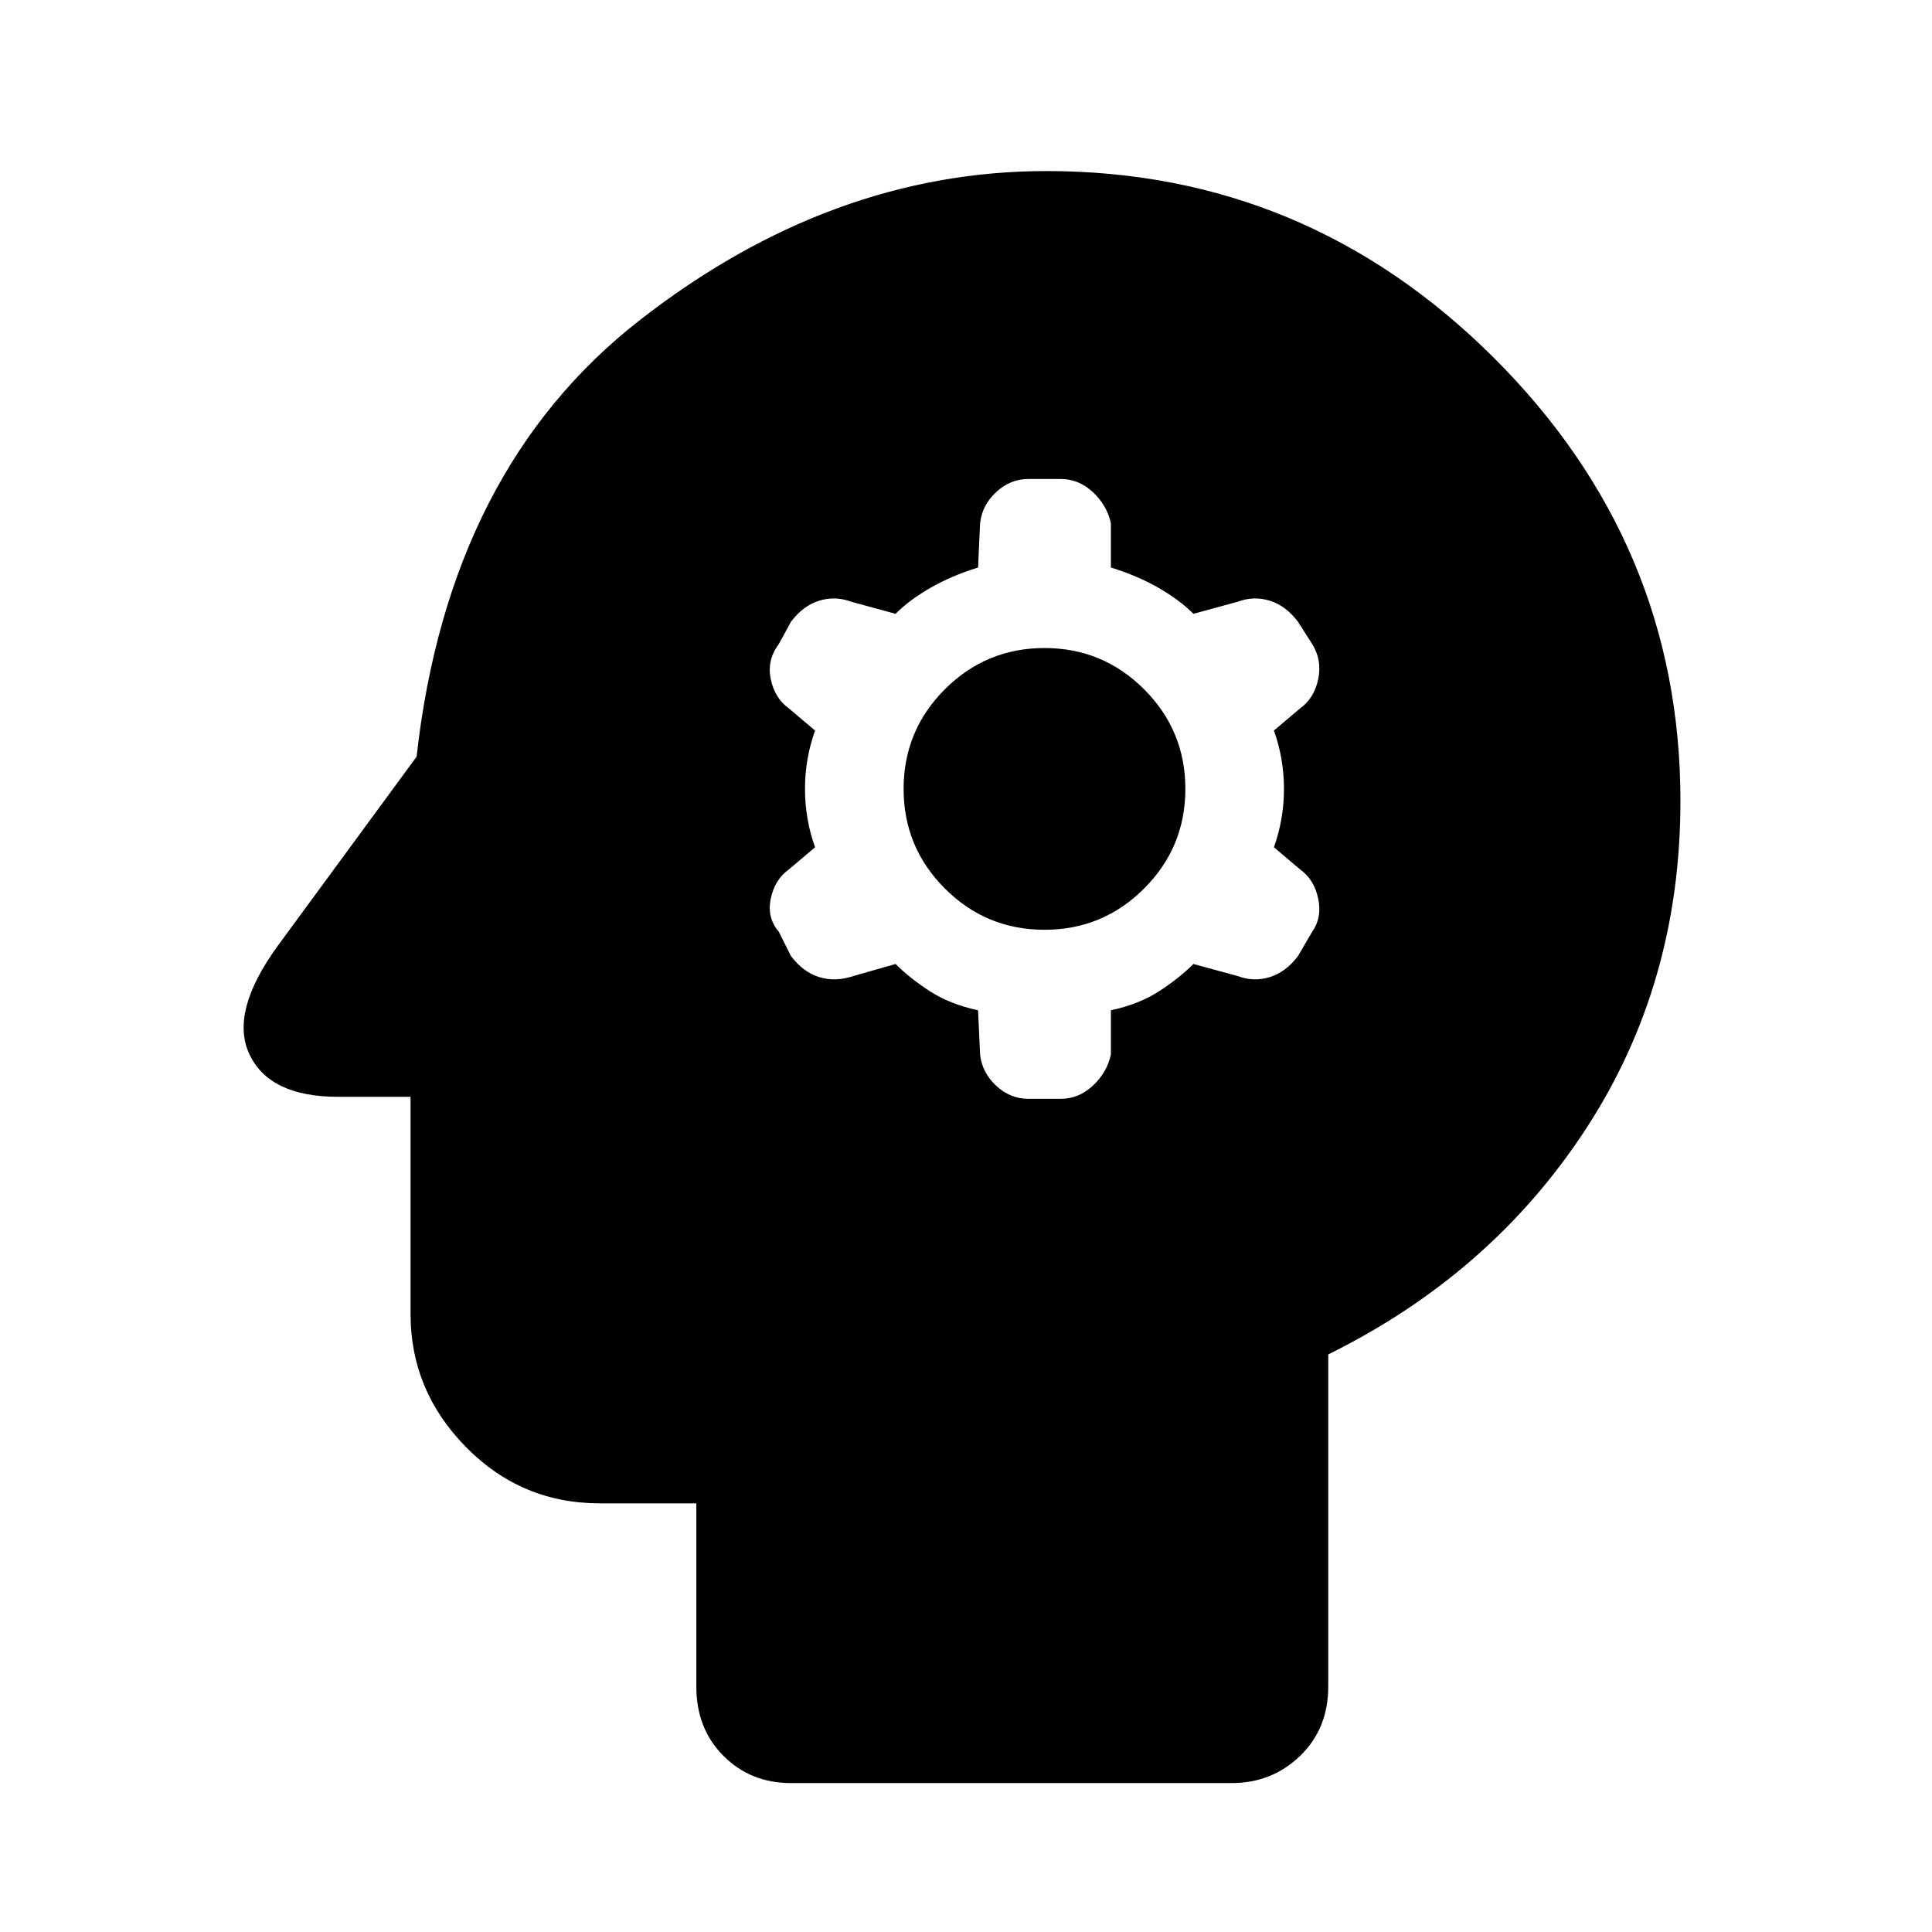 <svg xmlns="http://www.w3.org/2000/svg" width="48" height="48"><path d="M19.65 44.3q-1 0-1.675-.675T17.3 41.9v-4.55h-2.4q-1.95 0-3.325-1.4-1.375-1.4-1.375-3.3v-5.4H8.4q-1.7 0-2.2-1.05-.5-1.05.7-2.7l3.45-4.7q.8-7.15 5.55-10.85 4.75-3.7 10.1-3.7 6.45 0 11.1 4.625Q41.75 13.5 41.75 19.9q0 4.55-2.35 8.15-2.35 3.6-6.4 5.6v8.25q0 1.05-.7 1.725t-1.7.675zm5.9-17h.8q.45 0 .8-.325.35-.325.45-.775v-1.1q.7-.15 1.2-.475.5-.325.85-.675l1.1.3q.4.15.8.025t.7-.525l.35-.6q.25-.35.15-.825t-.45-.725l-.65-.55q.25-.7.25-1.45t-.25-1.45l.65-.55q.35-.25.45-.725.1-.475-.15-.875l-.35-.55q-.3-.4-.7-.525-.4-.125-.8.025l-1.1.3q-.35-.35-.875-.65-.525-.3-1.175-.5V13q-.1-.45-.45-.775t-.8-.325h-.8q-.45 0-.8.325-.35.325-.4.775l-.05 1.1q-.65.2-1.175.5t-.875.65l-1.1-.3q-.4-.15-.8-.025t-.7.525l-.3.55q-.3.4-.2.875.1.475.45.725l.65.55q-.25.7-.25 1.45t.25 1.45l-.65.55q-.35.25-.45.725-.1.475.2.825l.3.6q.3.4.7.525.4.125.85-.025l1.05-.3q.35.35.85.675.5.325 1.2.475l.05 1.1q.05.45.4.775.35.325.8.325zm.4-4.2q-1.45 0-2.475-1.025Q22.45 21.05 22.45 19.6q0-1.45 1.025-2.475Q24.5 16.1 25.95 16.1q1.45 0 2.475 1.025Q29.45 18.15 29.45 19.6q0 1.45-1.025 2.475Q27.4 23.1 25.95 23.1z"/></svg>